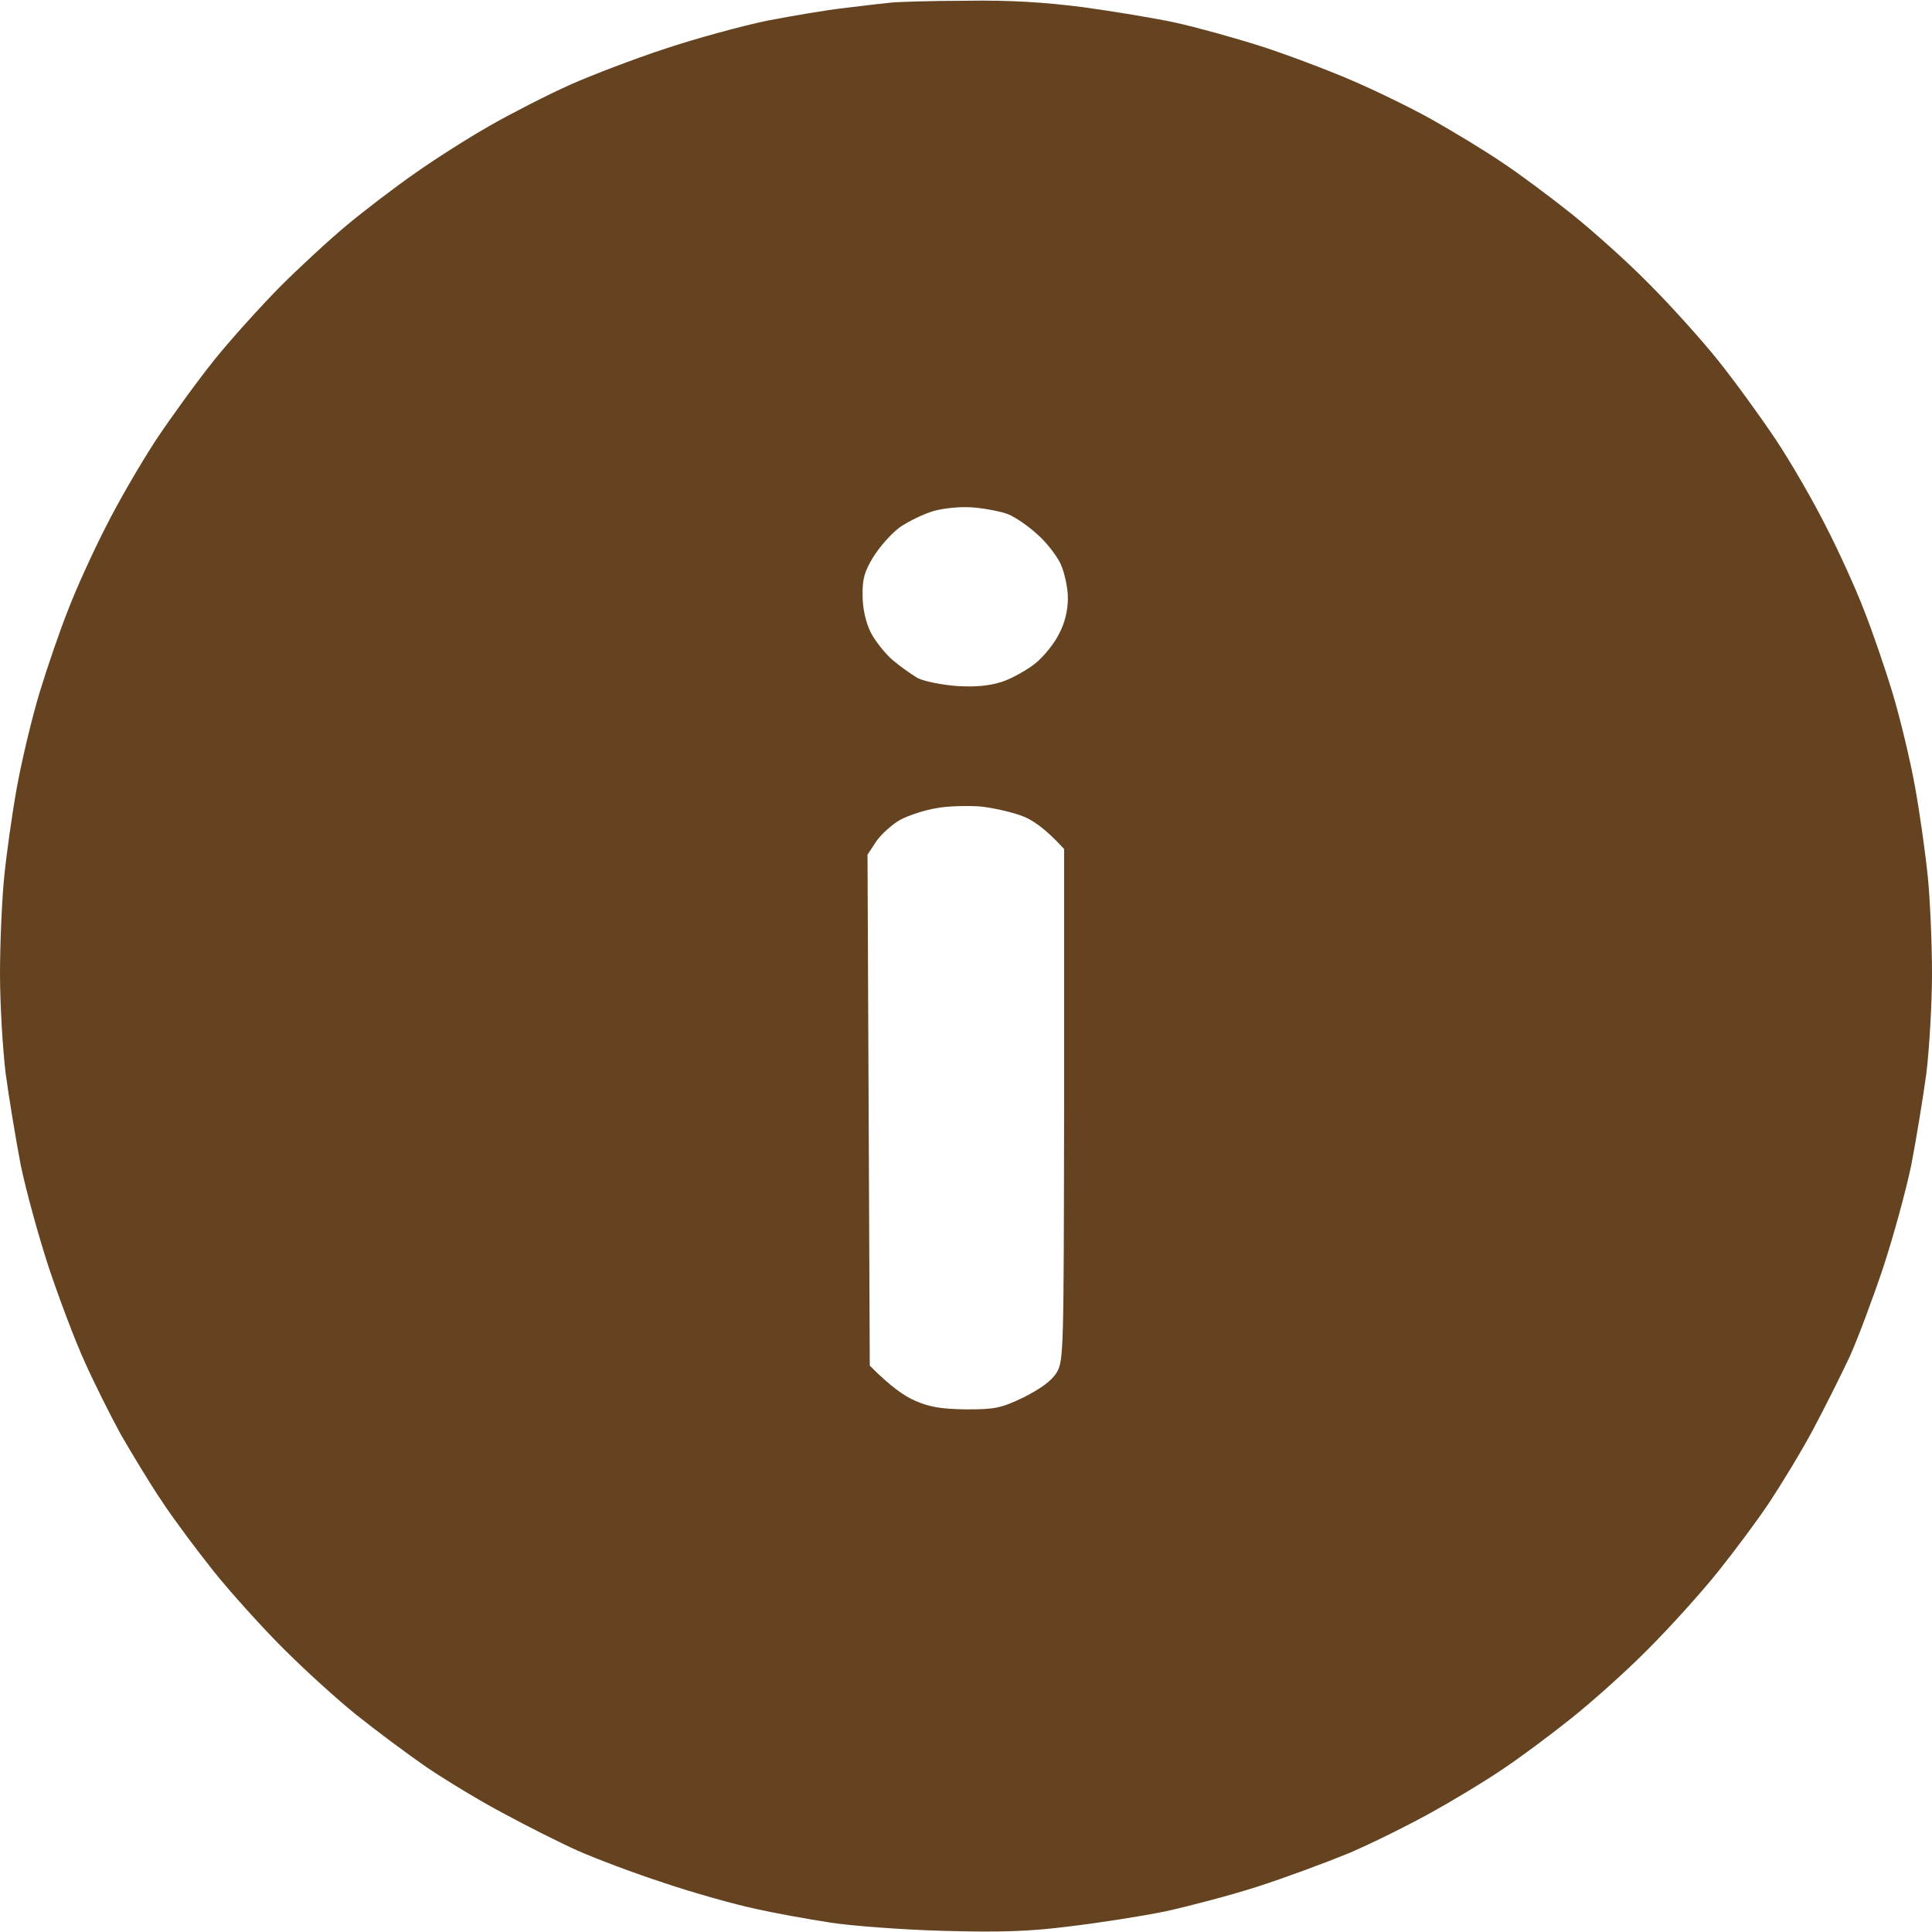 <svg version="1.2" xmlns="http://www.w3.org/2000/svg" viewBox="0 0 512 512" width="512" height="512">
	<title>info</title>
	<style>
		.s0 { fill: #654321 } 
	</style>
	<path id="Path 0" fill-rule="evenodd" class="s0" d="m256 0.2c11.5-0.2 20.9 0.4 31 1.7 8 1.1 19 2.9 24.5 4.1 5.5 1.2 15.6 4 22.5 6.2 6.9 2.2 17.7 6.3 24 9 6.3 2.7 16 7.4 21.5 10.5 5.5 3.1 13.8 8.1 18.5 11.3 4.7 3.1 13 9.3 18.5 13.7 5.5 4.4 14.7 12.6 20.4 18.4 5.7 5.7 14 14.9 18.4 20.4 4.4 5.5 11.3 15 15.3 21 4 6 10 16.4 13.3 23 3.4 6.6 7.9 16.5 10 22 2.2 5.5 5.6 15.4 7.6 22 2 6.6 4.7 17.8 6 25 1.3 7.2 2.8 17.9 3.4 24 0.6 6.1 1.1 17.5 1.1 25.5 0 8-0.7 19.9-1.5 26.5-0.9 6.6-2.7 17.5-4 24.3-1.4 6.7-4.7 18.8-7.4 27-2.7 8.1-6.7 18.8-8.9 23.7-2.3 4.9-6.7 13.7-9.8 19.5-3.1 5.8-8.3 14.3-11.4 19-3.1 4.7-9.3 13-13.7 18.5-4.4 5.5-12.7 14.7-18.4 20.4-5.7 5.8-14.9 14-20.4 18.4-5.5 4.4-13.8 10.6-18.5 13.7-4.7 3.2-13.2 8.3-19 11.5-5.8 3.2-15.4 8-21.5 10.6-6.1 2.5-16.9 6.5-24 8.8-7.1 2.3-18.2 5.2-24.5 6.6-6.3 1.3-17.8 3.1-25.5 4-10.8 1.4-18.5 1.6-33.5 1.2-10.7-0.3-24.2-1.3-30-2.2-5.8-0.9-14.8-2.5-20-3.7-5.2-1.1-16-4.1-24-6.8-8-2.6-18.3-6.5-23-8.6-4.7-2.1-13.4-6.5-19.5-9.8-6.1-3.2-15.3-8.8-20.5-12.3-5.2-3.6-13.5-9.8-18.5-13.8-5-4-13.7-11.9-19.4-17.6-5.7-5.7-14-14.9-18.4-20.4-4.4-5.5-10.6-13.8-13.7-18.5-3.2-4.7-8-12.7-10.9-17.7-2.8-5.1-7.2-13.9-9.7-19.5-2.6-5.7-6.8-16.9-9.5-25-2.7-8.2-6-20.3-7.4-27-1.3-6.8-3.1-17.7-4-24.3-0.8-6.6-1.5-18.5-1.5-26.5 0-8 0.5-19.4 1.1-25.5 0.6-6.1 2.1-16.8 3.4-24 1.3-7.1 4-18.4 6-25 2-6.6 5.4-16.5 7.6-22 2.1-5.5 6.6-15.4 10-22 3.3-6.6 9.3-16.9 13.3-23 4-6 10.9-15.5 15.3-21 4.4-5.5 12.3-14.2 17.4-19.4 5.2-5.2 13.2-12.6 17.9-16.5 4.7-3.9 12.8-10.1 18-13.7 5.2-3.7 14.2-9.4 20-12.7 5.8-3.3 15.2-8.1 21-10.7 5.8-2.6 17.1-6.9 25.3-9.6 8.1-2.7 20.2-6 26.9-7.4 6.8-1.3 16.1-2.9 20.8-3.4 4.7-0.6 10.1-1.2 12-1.4 1.9-0.2 10.9-0.5 20-0.5zm-17.5 139.5c-2.2 1.6-5.3 5.1-7 7.8-2.4 3.9-3 5.9-2.9 10.4 0 3.5 0.9 7.1 2.1 9.6 1.1 2.2 3.7 5.5 5.7 7.3 2 1.7 5.1 3.9 6.8 4.9 1.8 0.9 6.5 1.8 10.3 2.1 4.9 0.3 8.5 0 12-1.1 2.7-0.9 6.8-3.2 9-5 2.2-1.8 5-5.3 6.2-7.8 1.5-2.8 2.3-6.2 2.3-9.4 0-2.7-0.9-6.8-1.9-9-1-2.2-3.8-5.8-6.2-7.9-2.4-2.2-5.9-4.6-7.7-5.3-1.7-0.7-5.8-1.5-9-1.8-3.4-0.3-7.7 0.1-10.7 0.9-2.8 0.8-6.8 2.8-9 4.3zm0 77.6c-2.1 1.2-5 3.8-6.3 5.7l-2.3 3.5 0.6 135.4c5.4 5.5 9.2 8.1 12 9.3 3.8 1.7 7 2.2 13.5 2.3 7.6 0 9.3-0.3 15.3-3.2 4.5-2.3 7.3-4.3 8.7-6.5 1.9-3.2 1.9-5.4 2-71v-67.8c-5.1-5.6-8.6-7.9-11.5-8.9-2.8-1-7.7-2.1-11-2.4-3.3-0.2-8.5-0.1-11.5 0.5-3 0.5-7.3 1.9-9.5 3.1z"/>
</svg>